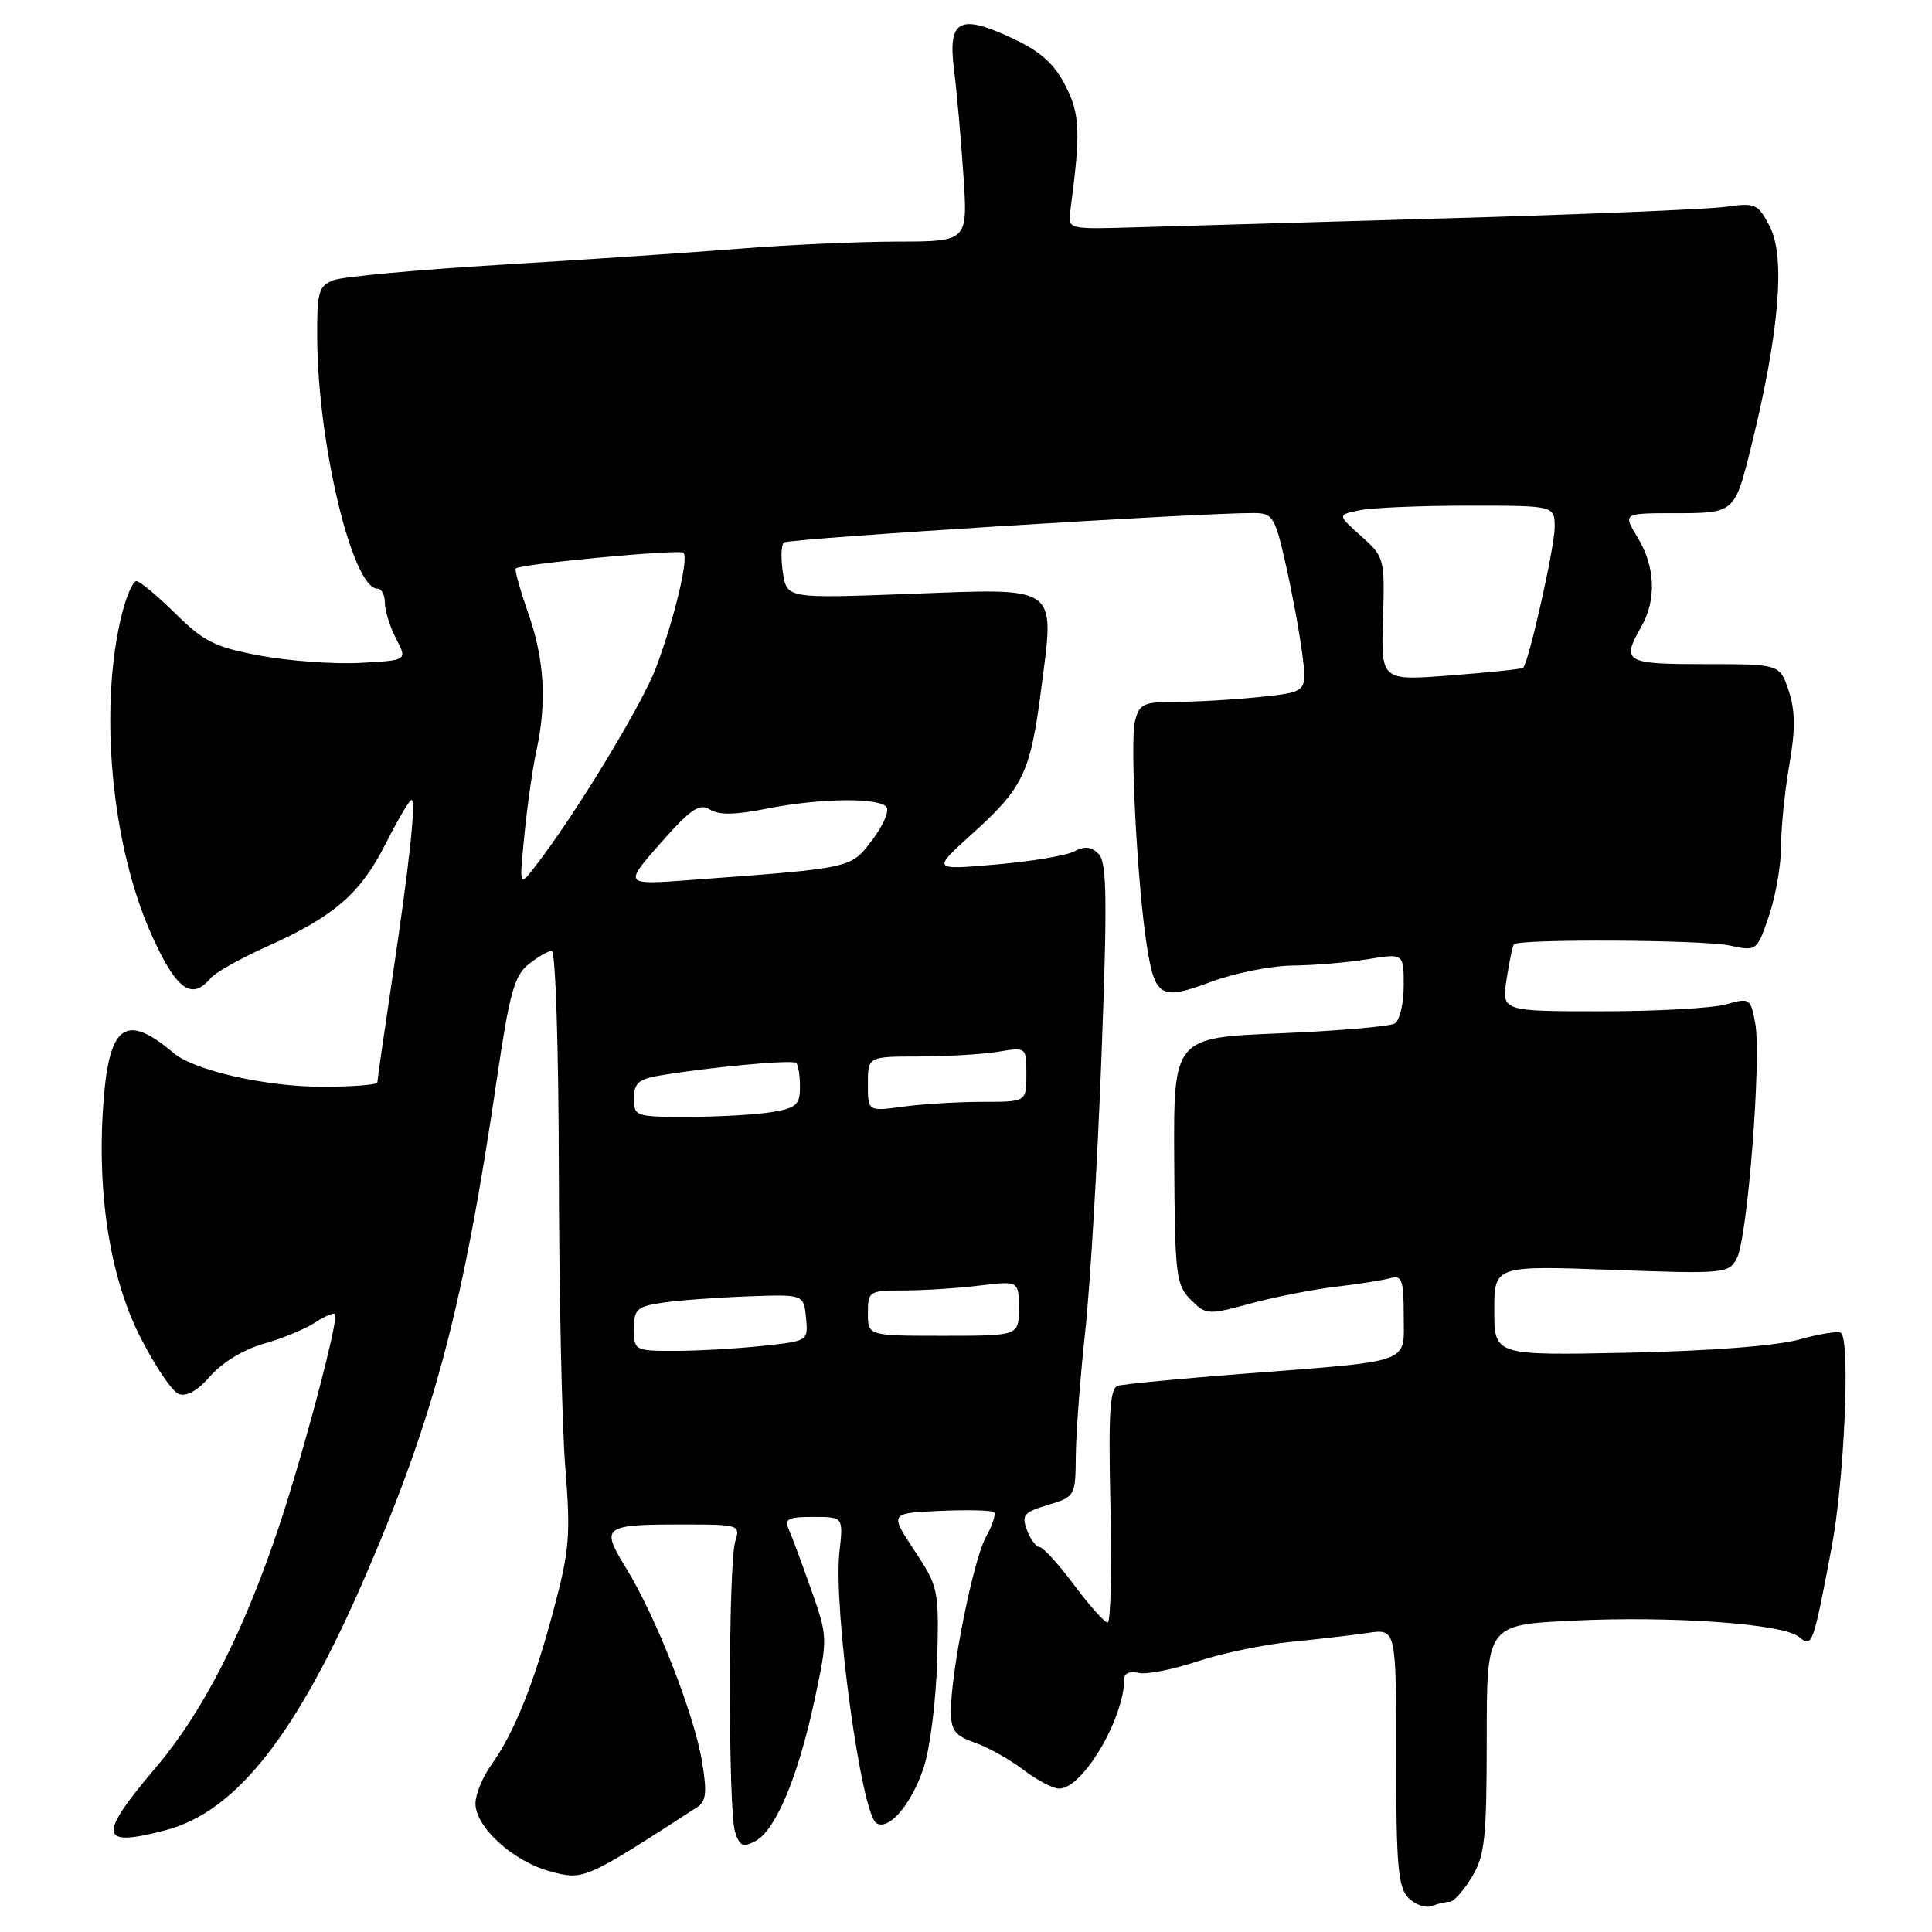 <?xml version="1.0" encoding="UTF-8" standalone="no"?>
<!DOCTYPE svg PUBLIC "-//W3C//DTD SVG 1.1//EN" "http://www.w3.org/Graphics/SVG/1.1/DTD/svg11.dtd" >
<svg xmlns="http://www.w3.org/2000/svg" xmlns:xlink="http://www.w3.org/1999/xlink" version="1.1" viewBox="0 0 256 256">
 <g >
 <path fill="currentColor"
d=" M 192.10 252.00 C 192.61 252.00 193.92 250.54 195.01 248.75 C 196.75 245.89 196.99 243.69 197.00 230.40 C 197.00 215.31 197.00 215.31 208.25 214.75 C 221.43 214.10 236.27 215.15 238.36 216.89 C 240.14 218.36 240.22 218.15 242.71 205.00 C 244.37 196.17 245.19 177.85 243.96 176.63 C 243.67 176.33 241.19 176.72 238.46 177.48 C 235.41 178.33 226.67 179.01 215.75 179.24 C 198.00 179.61 198.00 179.61 198.00 173.66 C 198.00 167.70 198.00 167.70 213.51 168.26 C 228.53 168.81 229.06 168.76 230.14 166.73 C 231.56 164.09 233.43 140.09 232.57 135.54 C 231.96 132.27 231.83 132.19 228.73 133.08 C 226.96 133.59 219.54 134.00 212.24 134.00 C 198.98 134.00 198.98 134.00 199.63 129.75 C 199.99 127.41 200.42 125.33 200.60 125.13 C 201.22 124.39 225.58 124.52 229.15 125.28 C 232.79 126.05 232.79 126.05 234.40 121.35 C 235.28 118.76 236.00 114.62 236.00 112.15 C 236.00 109.68 236.49 104.84 237.09 101.38 C 237.91 96.70 237.89 94.20 237.02 91.55 C 235.84 88.00 235.84 88.00 225.92 88.00 C 215.28 88.00 214.80 87.72 217.50 83.00 C 219.51 79.48 219.33 75.05 217.01 71.25 C 215.03 68.00 215.03 68.00 221.98 68.00 C 229.79 68.00 229.85 67.95 231.96 59.50 C 235.74 44.29 236.62 34.10 234.51 30.02 C 232.94 26.99 232.60 26.84 228.67 27.40 C 226.38 27.72 209.88 28.41 192.00 28.92 C 174.12 29.43 155.45 29.97 150.50 30.12 C 141.50 30.39 141.50 30.39 141.82 27.94 C 143.21 17.48 143.12 15.15 141.17 11.34 C 139.69 8.44 137.88 6.82 134.16 5.08 C 127.11 1.77 125.57 2.61 126.42 9.27 C 126.78 12.15 127.34 18.44 127.66 23.25 C 128.24 32.00 128.24 32.00 118.87 32.01 C 113.72 32.02 104.33 32.44 98.00 32.95 C 91.67 33.46 77.50 34.41 66.50 35.07 C 55.50 35.73 45.49 36.65 44.25 37.11 C 42.22 37.87 42.00 38.60 42.03 44.73 C 42.10 58.83 46.70 78.00 50.02 78.00 C 50.56 78.00 51.00 78.85 51.00 79.89 C 51.00 80.92 51.67 83.06 52.49 84.64 C 53.98 87.50 53.98 87.50 47.74 87.83 C 44.31 88.02 38.38 87.59 34.56 86.89 C 28.52 85.77 27.04 85.05 23.25 81.30 C 20.85 78.94 18.52 77.00 18.07 77.00 C 17.62 77.00 16.78 78.91 16.18 81.25 C 13.06 93.58 14.72 111.88 20.03 123.75 C 23.32 131.11 25.38 132.65 27.89 129.63 C 28.52 128.88 31.83 127.01 35.26 125.47 C 44.23 121.47 47.76 118.42 51.09 111.82 C 52.71 108.62 54.25 106.00 54.52 106.00 C 55.17 106.00 54.25 114.54 51.90 130.18 C 50.86 137.16 50.00 143.12 50.00 143.43 C 50.00 143.74 46.71 144.00 42.68 144.00 C 35.24 144.00 25.72 141.84 23.00 139.53 C 16.78 134.25 14.54 135.70 13.75 145.52 C 12.76 157.66 14.49 169.04 18.53 177.06 C 20.48 180.92 22.79 184.37 23.68 184.71 C 24.72 185.11 26.20 184.27 27.89 182.31 C 29.42 180.55 32.33 178.79 34.93 178.06 C 37.36 177.37 40.41 176.12 41.71 175.27 C 43.00 174.42 44.21 173.90 44.40 174.11 C 44.93 174.73 40.20 192.62 36.90 202.46 C 32.22 216.42 26.86 226.89 20.67 234.18 C 12.87 243.36 13.10 244.85 21.99 242.50 C 31.32 240.04 39.37 229.79 48.43 208.80 C 57.61 187.55 61.44 173.01 65.90 142.54 C 67.49 131.71 68.16 129.29 70.01 127.79 C 71.23 126.81 72.62 126.00 73.11 126.00 C 73.61 126.00 74.02 138.88 74.05 155.25 C 74.08 171.34 74.46 189.00 74.91 194.50 C 75.63 203.43 75.46 205.45 73.33 213.41 C 70.71 223.22 68.14 229.59 65.04 233.95 C 63.92 235.52 63.00 237.79 63.00 238.98 C 63.00 242.11 68.00 246.65 72.90 247.97 C 77.35 249.17 77.46 249.12 92.32 239.50 C 93.58 238.68 93.71 237.55 93.01 233.36 C 91.97 227.11 86.90 214.18 82.99 207.83 C 79.54 202.23 79.84 202.00 90.65 202.00 C 97.91 202.00 98.11 202.07 97.43 204.21 C 96.50 207.15 96.47 239.89 97.40 242.75 C 98.02 244.64 98.46 244.83 100.13 243.93 C 102.79 242.51 105.77 235.37 107.94 225.23 C 109.69 217.02 109.69 216.90 107.52 210.73 C 106.31 207.30 104.98 203.71 104.56 202.75 C 103.89 201.25 104.35 201.00 107.77 201.00 C 111.75 201.00 111.75 201.00 111.23 205.63 C 110.40 213.05 114.11 240.33 116.13 241.58 C 117.80 242.61 120.83 239.02 122.42 234.13 C 123.25 231.58 124.04 225.20 124.18 219.94 C 124.43 210.62 124.35 210.25 121.16 205.44 C 117.89 200.50 117.89 200.50 124.56 200.20 C 128.23 200.04 131.45 200.12 131.72 200.38 C 131.98 200.65 131.49 202.13 130.63 203.68 C 128.98 206.65 126.00 221.49 126.00 226.73 C 126.00 229.28 126.54 229.99 129.16 230.91 C 130.90 231.51 133.79 233.13 135.59 234.50 C 137.39 235.88 139.53 237.00 140.34 237.00 C 143.48 237.00 148.97 227.70 148.99 222.34 C 149.00 221.71 149.82 221.40 150.82 221.66 C 151.83 221.93 155.31 221.25 158.57 220.17 C 161.83 219.09 167.43 217.91 171.00 217.56 C 174.57 217.21 179.19 216.67 181.25 216.37 C 185.00 215.82 185.00 215.82 185.00 232.84 C 185.00 247.23 185.25 250.11 186.63 251.49 C 187.52 252.38 188.91 252.86 189.71 252.56 C 190.51 252.25 191.58 252.00 192.10 252.00 Z  M 142.31 210.00 C 140.25 207.25 138.20 205.00 137.75 205.00 C 137.30 205.00 136.55 203.99 136.08 202.75 C 135.33 200.76 135.65 200.37 138.86 199.41 C 142.45 198.33 142.50 198.24 142.55 192.91 C 142.57 189.93 143.13 182.55 143.79 176.50 C 144.45 170.45 145.42 154.03 145.95 140.00 C 146.74 119.06 146.67 114.26 145.57 113.15 C 144.60 112.18 143.71 112.08 142.35 112.81 C 141.31 113.37 136.65 114.15 131.98 114.55 C 123.50 115.29 123.50 115.29 128.79 110.51 C 135.59 104.38 136.53 102.42 137.96 91.32 C 139.76 77.41 140.50 77.94 120.62 78.69 C 104.27 79.30 104.27 79.30 103.74 75.90 C 103.45 74.03 103.50 72.23 103.86 71.89 C 104.42 71.36 159.03 67.94 166.17 67.98 C 168.65 68.00 168.95 68.49 170.36 74.75 C 171.20 78.46 172.19 83.79 172.55 86.60 C 173.22 91.69 173.22 91.69 166.96 92.35 C 163.52 92.71 158.53 93.00 155.87 93.00 C 151.52 93.00 150.97 93.25 150.39 95.56 C 149.70 98.31 150.71 117.39 151.96 125.31 C 153.04 132.15 153.81 132.59 160.44 130.11 C 163.54 128.95 168.42 127.97 171.29 127.94 C 174.15 127.91 178.64 127.53 181.25 127.10 C 186.00 126.32 186.00 126.32 186.00 130.60 C 186.00 132.95 185.47 135.21 184.82 135.61 C 184.18 136.01 177.31 136.60 169.57 136.92 C 155.50 137.50 155.50 137.50 155.59 153.81 C 155.67 168.96 155.83 170.27 157.77 172.21 C 159.80 174.24 160.03 174.26 165.68 172.73 C 168.88 171.86 173.97 170.86 177.00 170.50 C 180.03 170.15 183.29 169.63 184.25 169.36 C 185.76 168.93 186.00 169.60 186.00 174.32 C 186.00 180.80 187.49 180.27 164.50 182.05 C 156.25 182.69 148.89 183.40 148.14 183.62 C 147.06 183.94 146.86 187.10 147.14 199.51 C 147.34 208.03 147.17 215.00 146.77 215.00 C 146.37 215.00 144.36 212.75 142.31 210.00 Z  M 84.00 176.09 C 84.00 173.49 84.40 173.12 87.75 172.62 C 89.81 172.31 94.88 171.93 99.00 171.78 C 106.50 171.50 106.50 171.50 106.80 174.60 C 107.10 177.70 107.10 177.70 100.91 178.35 C 97.50 178.71 92.30 179.00 89.35 179.00 C 84.11 179.00 84.00 178.94 84.00 176.09 Z  M 115.00 174.00 C 115.00 171.09 115.14 171.00 119.75 170.99 C 122.36 170.99 126.86 170.70 129.75 170.35 C 135.00 169.72 135.00 169.72 135.00 173.36 C 135.00 177.00 135.00 177.00 125.00 177.00 C 115.00 177.00 115.00 177.00 115.00 174.00 Z  M 84.00 145.55 C 84.00 143.56 84.62 142.99 87.25 142.54 C 93.88 141.41 105.04 140.37 105.51 140.85 C 105.78 141.11 106.00 142.55 106.00 144.04 C 106.00 146.38 105.51 146.82 102.25 147.36 C 100.19 147.70 95.24 147.98 91.25 147.99 C 84.22 148.00 84.00 147.93 84.00 145.55 Z  M 115.00 143.64 C 115.00 140.00 115.00 140.00 121.75 139.99 C 125.46 139.98 130.19 139.70 132.25 139.36 C 136.00 138.74 136.00 138.74 136.00 142.37 C 136.00 146.00 136.00 146.00 130.14 146.00 C 126.92 146.00 122.19 146.29 119.64 146.64 C 115.00 147.27 115.00 147.27 115.00 143.64 Z  M 69.50 110.50 C 69.88 106.65 70.59 101.70 71.07 99.50 C 72.48 93.10 72.14 87.36 70.01 81.30 C 68.92 78.19 68.17 75.50 68.34 75.32 C 68.94 74.73 90.08 72.74 90.57 73.24 C 91.28 73.95 89.37 81.93 86.94 88.43 C 85.08 93.41 75.95 108.40 70.76 115.00 C 68.80 117.50 68.80 117.50 69.50 110.50 Z  M 87.51 111.74 C 91.52 107.19 92.68 106.40 94.07 107.27 C 95.26 108.02 97.46 107.98 101.54 107.16 C 108.64 105.74 116.67 105.65 117.50 106.99 C 117.83 107.54 116.95 109.52 115.52 111.38 C 112.70 115.08 113.03 115.01 91.57 116.60 C 82.64 117.27 82.64 117.27 87.51 111.74 Z  M 183.25 82.03 C 183.50 73.99 183.45 73.80 180.35 71.03 C 177.20 68.21 177.20 68.21 180.23 67.60 C 181.89 67.27 188.37 67.00 194.62 67.00 C 206.00 67.00 206.00 67.00 206.00 69.87 C 206.00 72.51 202.56 87.81 201.82 88.49 C 201.64 88.65 197.34 89.10 192.25 89.49 C 183.00 90.21 183.00 90.21 183.25 82.03 Z "/>
</g>
</svg>